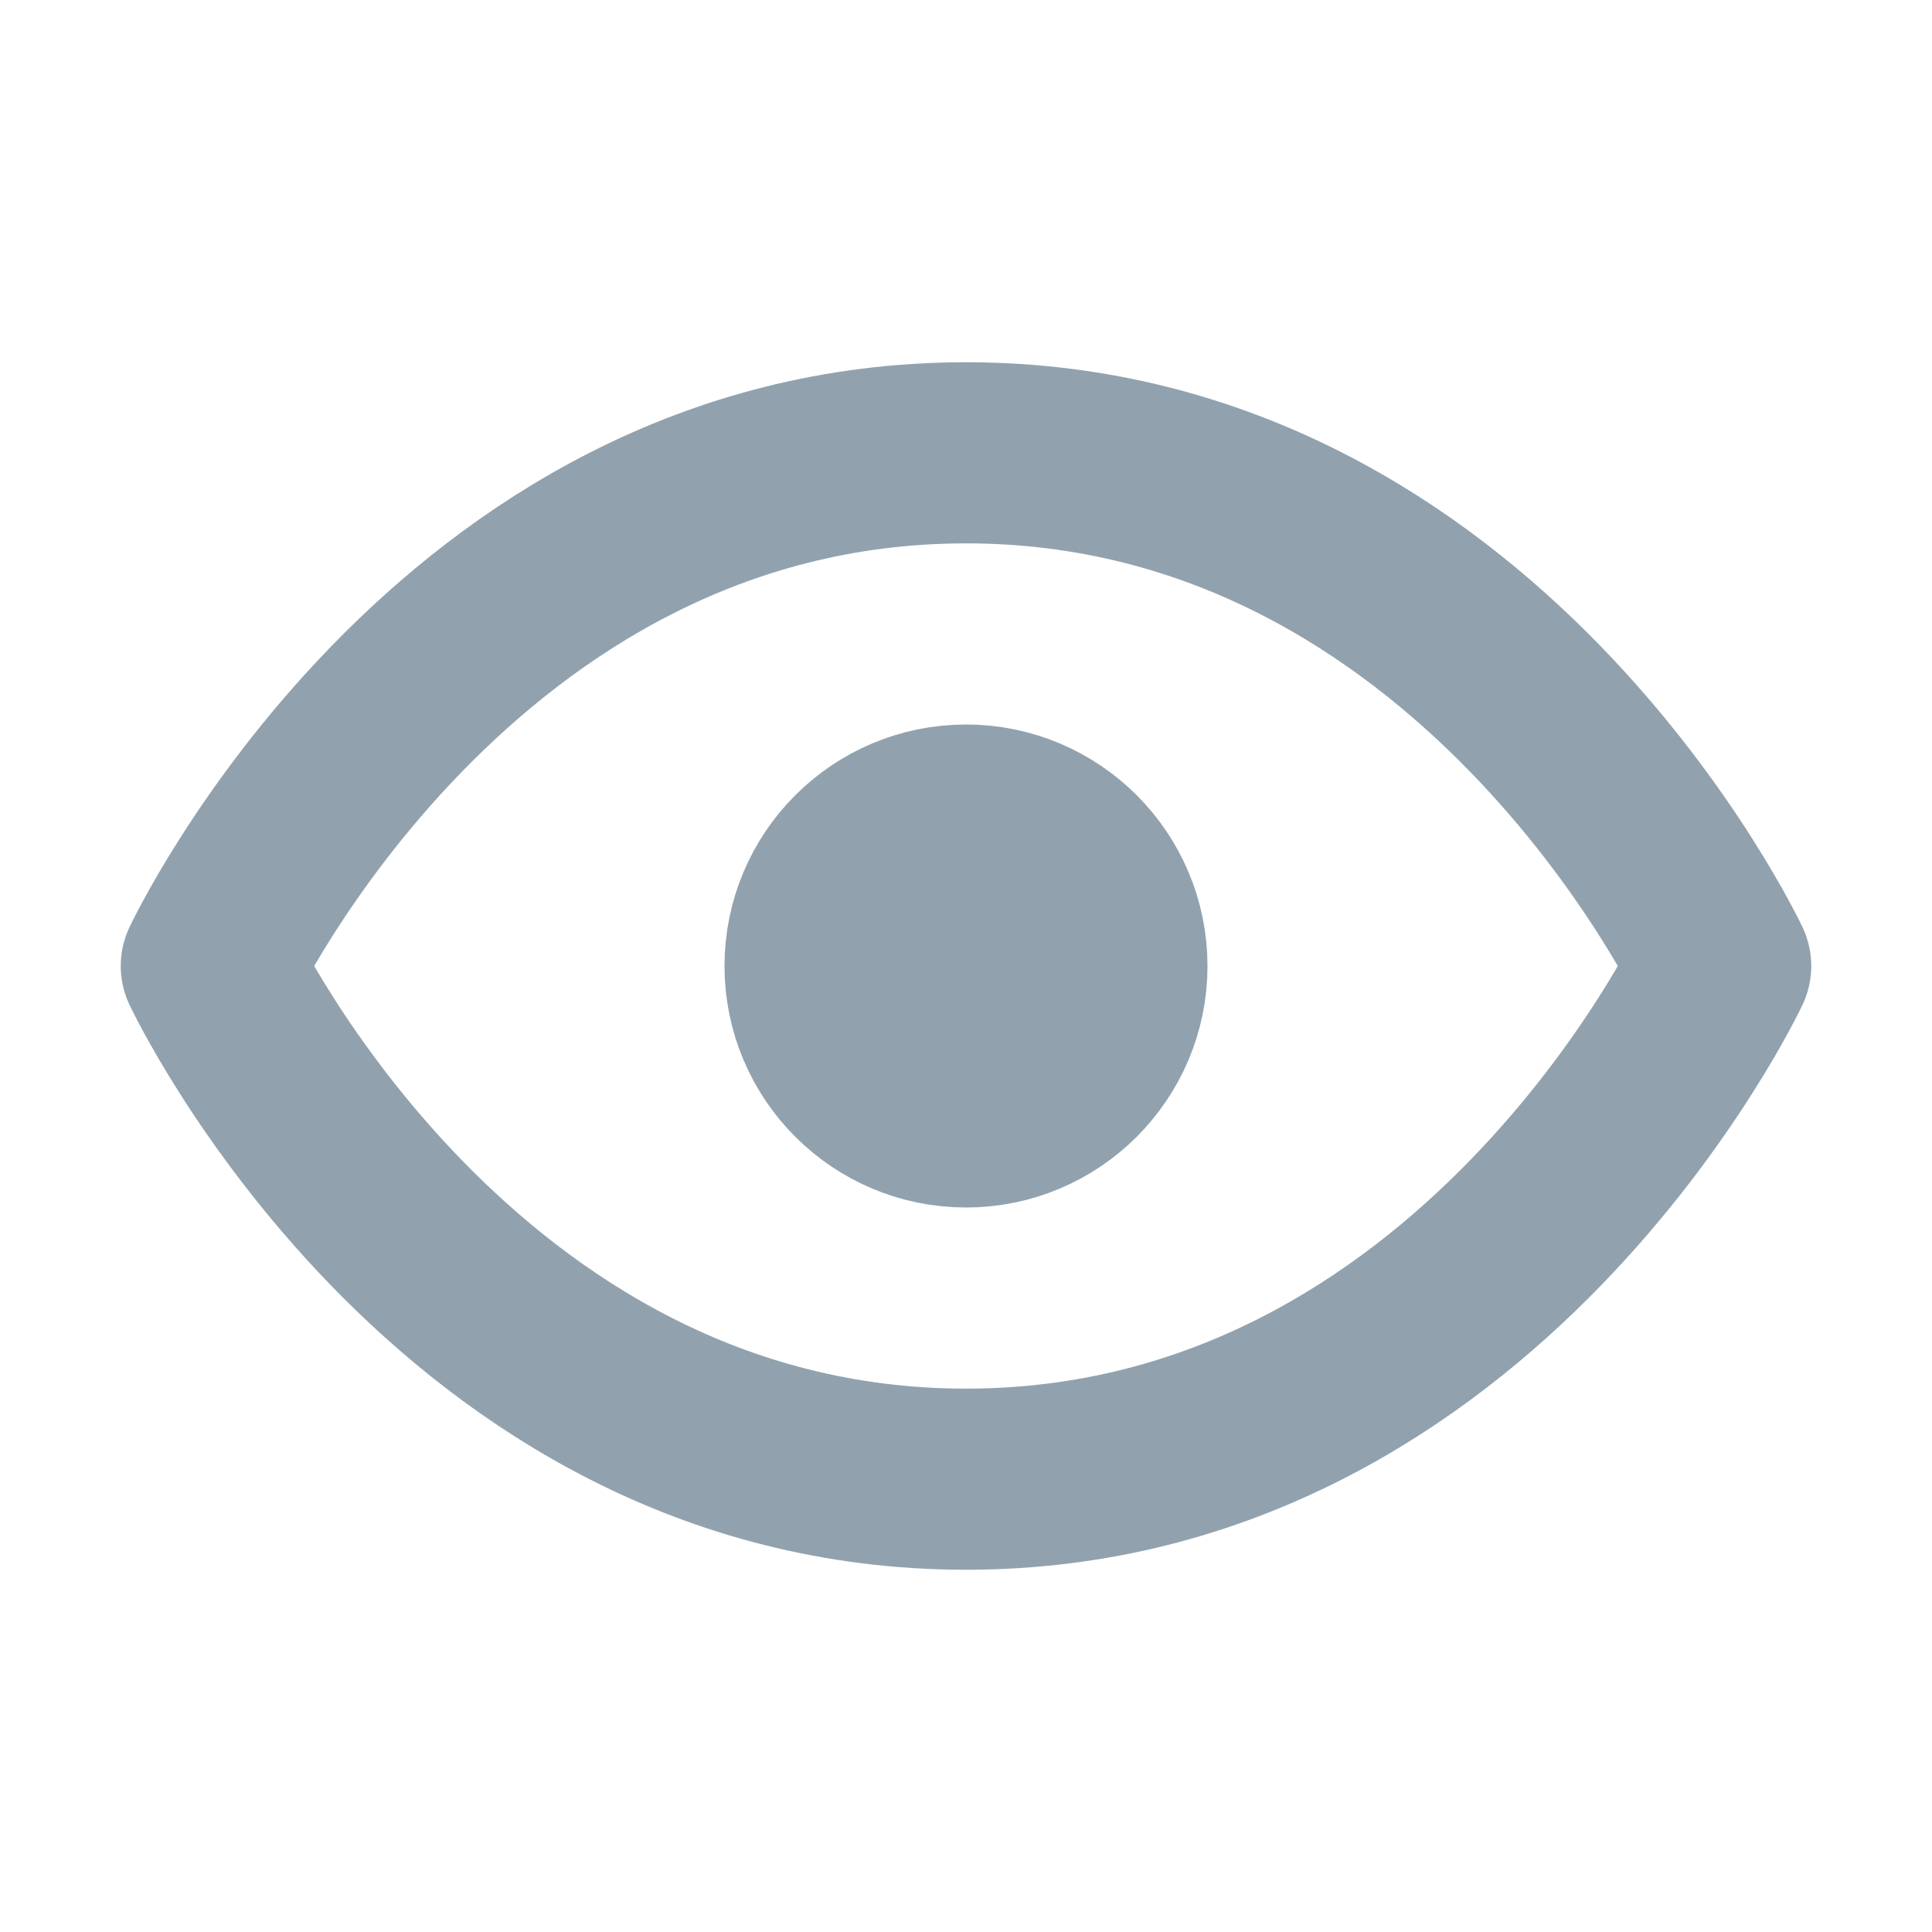 <svg width="16" height="16" viewBox="0 0 16 16" fill="none" xmlns="http://www.w3.org/2000/svg">
<path d="M1.75 8C1.75 8 3.75 3.75 8 3.75C12.25 3.75 14.25 8 14.25 8C14.25 8 12.25 12.25 8 12.25C3.75 12.25 1.75 8 1.75 8Z" stroke="#91A2AE" stroke-width="1.5" stroke-linecap="round" stroke-linejoin="round"/>
<path d="M8 9.25C8.69 9.25 9.25 8.69 9.25 8C9.25 7.31 8.69 6.75 8 6.75C7.31 6.75 6.75 7.31 6.75 8C6.75 8.69 7.31 9.25 8 9.25Z" fill="#91A2AE" stroke="#91A2AE" stroke-width="1.5" stroke-linecap="round" stroke-linejoin="round"/>
</svg>
